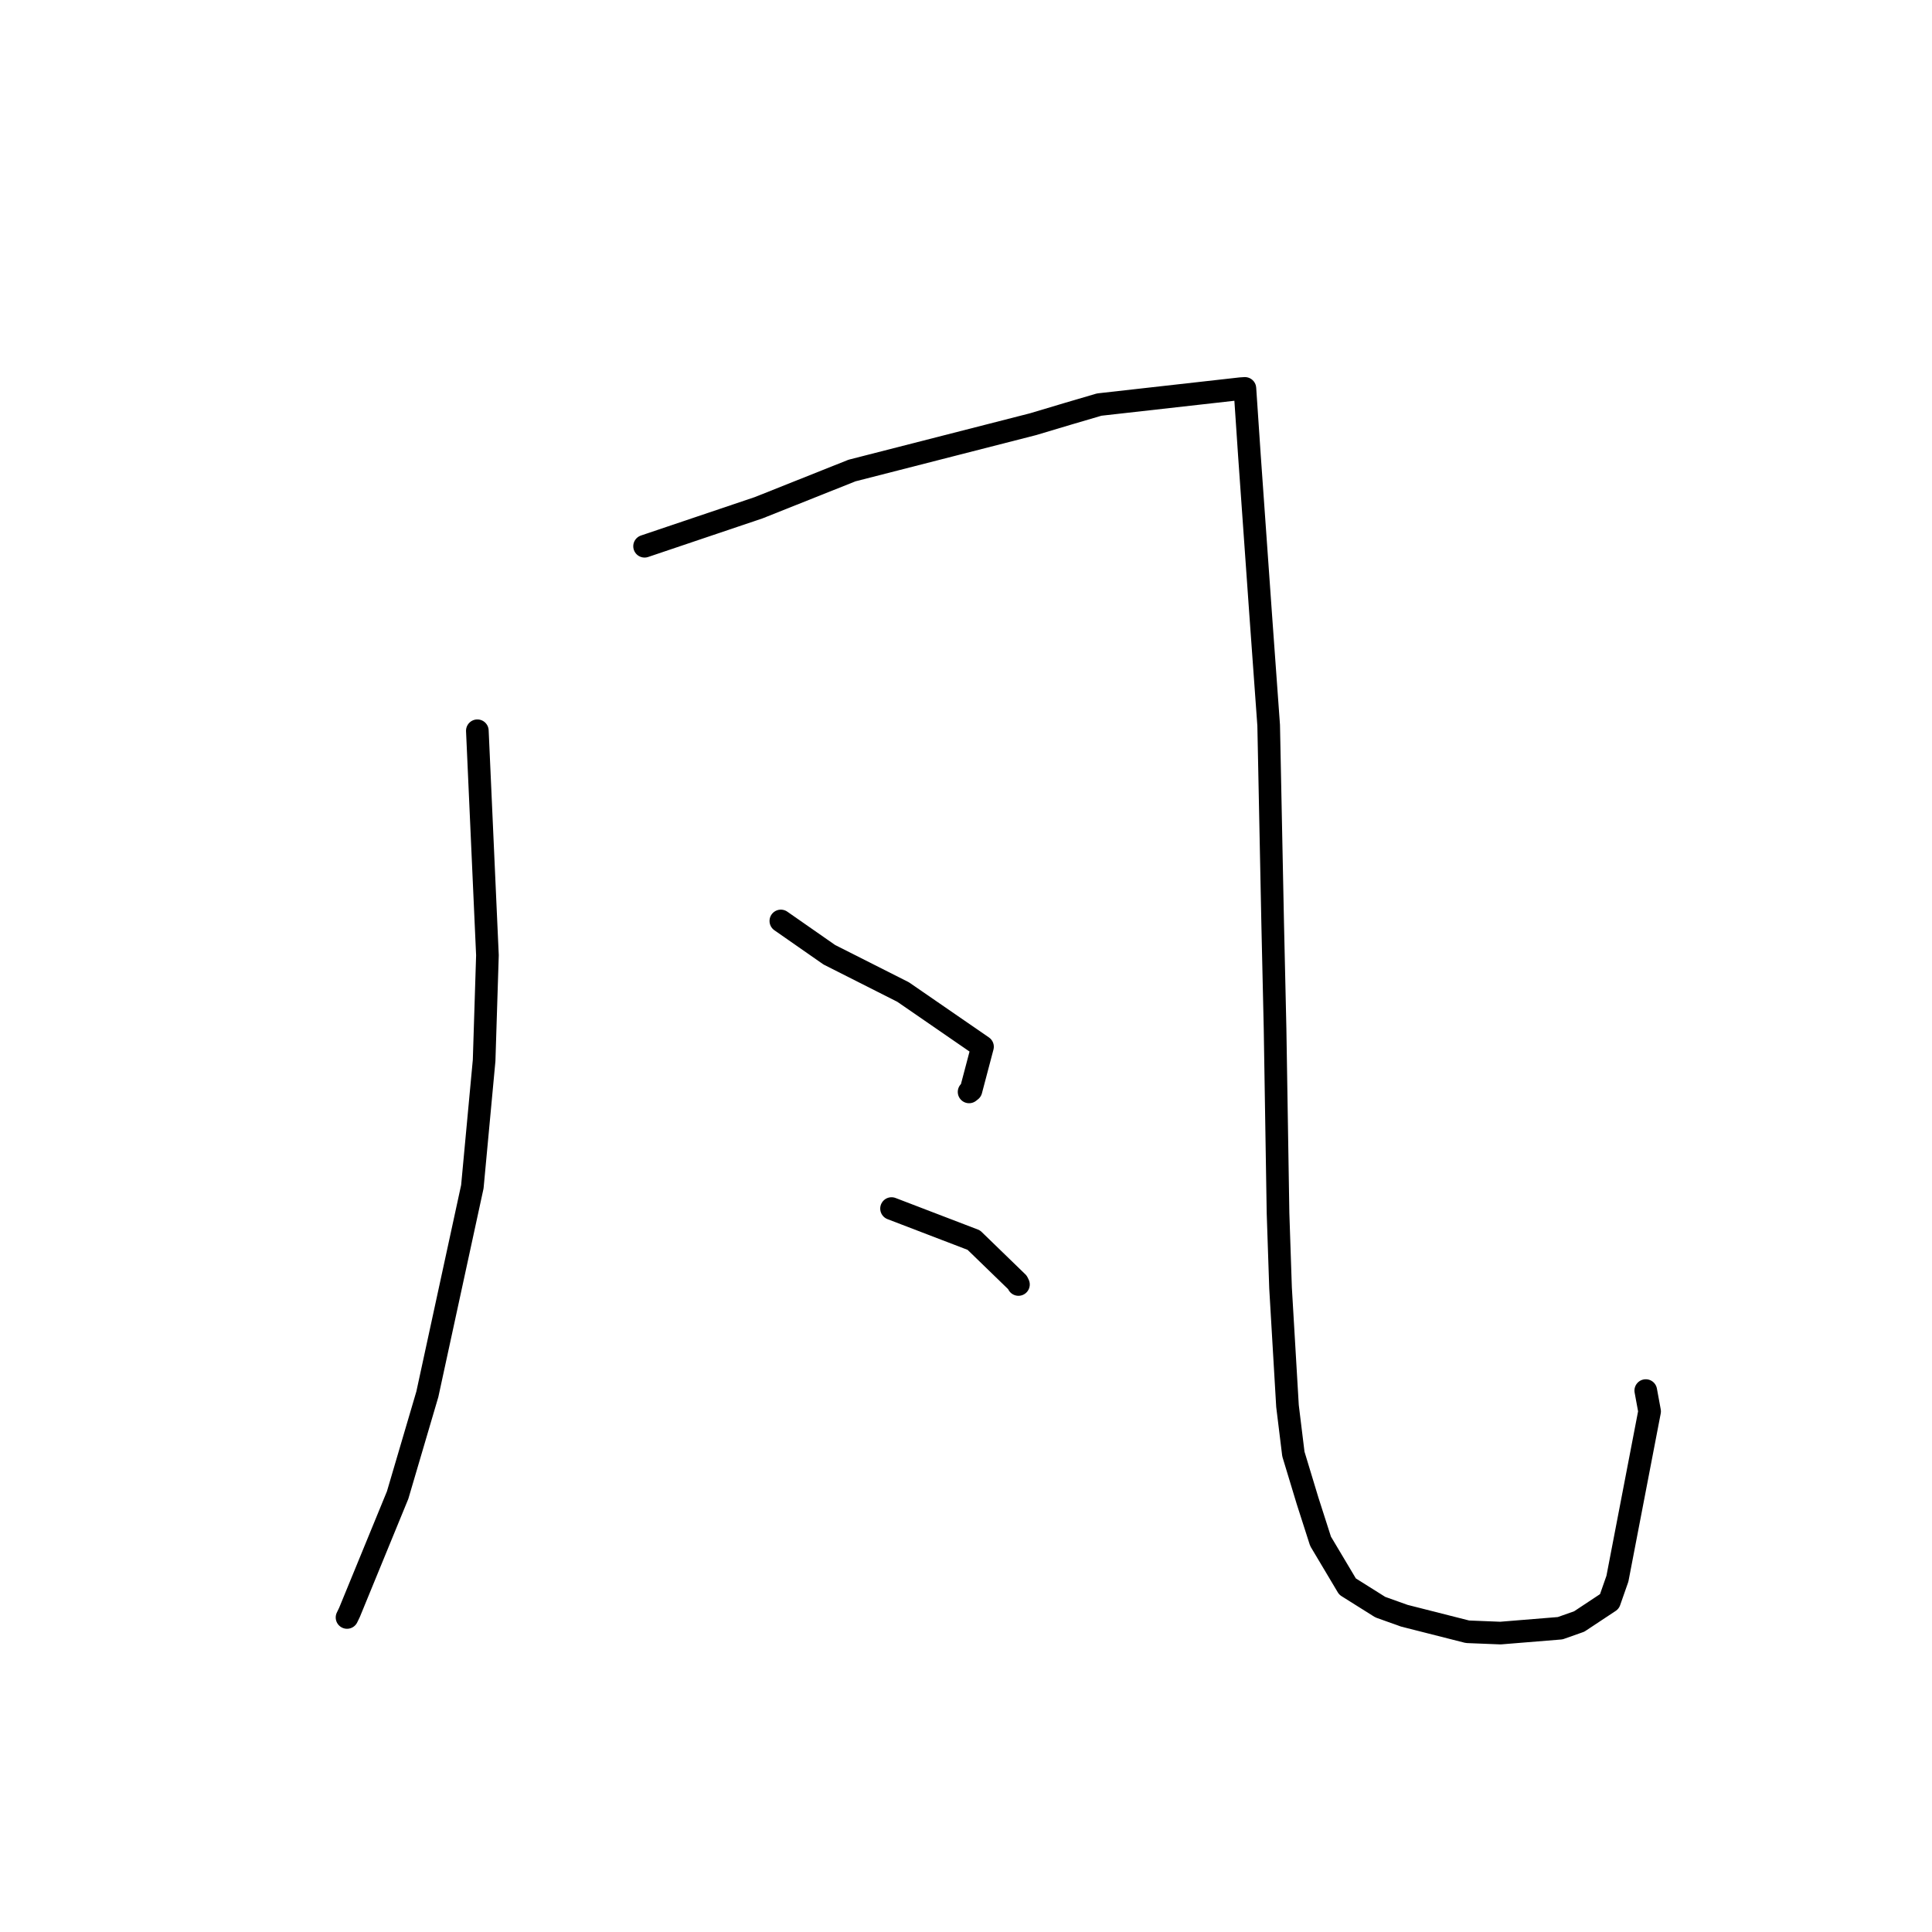 <?xml version="1.0" standalone="no"?>
    <svg width="256" height="256" xmlns="http://www.w3.org/2000/svg" version="1.1">
    <polyline stroke="black" stroke-width="3" stroke-linecap="round" fill="transparent" stroke-linejoin="round" points="63.251 96.829 63.919 111.702 64.588 126.575 64.149 140.513 62.589 157.247 56.626 184.743 52.689 198.107 46.315 213.637 45.984 214.322 " />
        <polyline stroke="black" stroke-width="3" stroke-linecap="round" fill="transparent" stroke-linejoin="round" points="85.41 72.38 92.97 69.828 100.53 67.277 112.895 62.348 136.872 56.212 141.411 54.855 145.651 53.609 164.39 51.502 164.949 51.467 164.954 51.466 164.955 51.466 164.955 51.466 165.552 60.322 167.044 81.404 168.106 96.115 168.638 122.416 168.953 136.305 169.345 160.728 169.679 170.662 170.6 186.309 171.379 192.663 173.26 198.87 174.98 204.228 178.554 210.227 182.896 212.954 186.078 214.092 194.449 216.217 198.819 216.392 206.731 215.747 209.254 214.856 213.259 212.204 214.317 209.183 218.58 187.017 218.073 184.259 " />
        <polyline stroke="black" stroke-width="3" stroke-linecap="round" fill="transparent" stroke-linejoin="round" points="103.466 122.032 106.677 124.27 109.887 126.508 119.663 131.448 130.187 138.7 128.659 144.486 128.41 144.683 " />
        <polyline stroke="black" stroke-width="3" stroke-linecap="round" fill="transparent" stroke-linejoin="round" points="118.134 160.141 123.583 162.23 129.031 164.318 134.817 169.928 134.95 170.2 " />
        </svg>